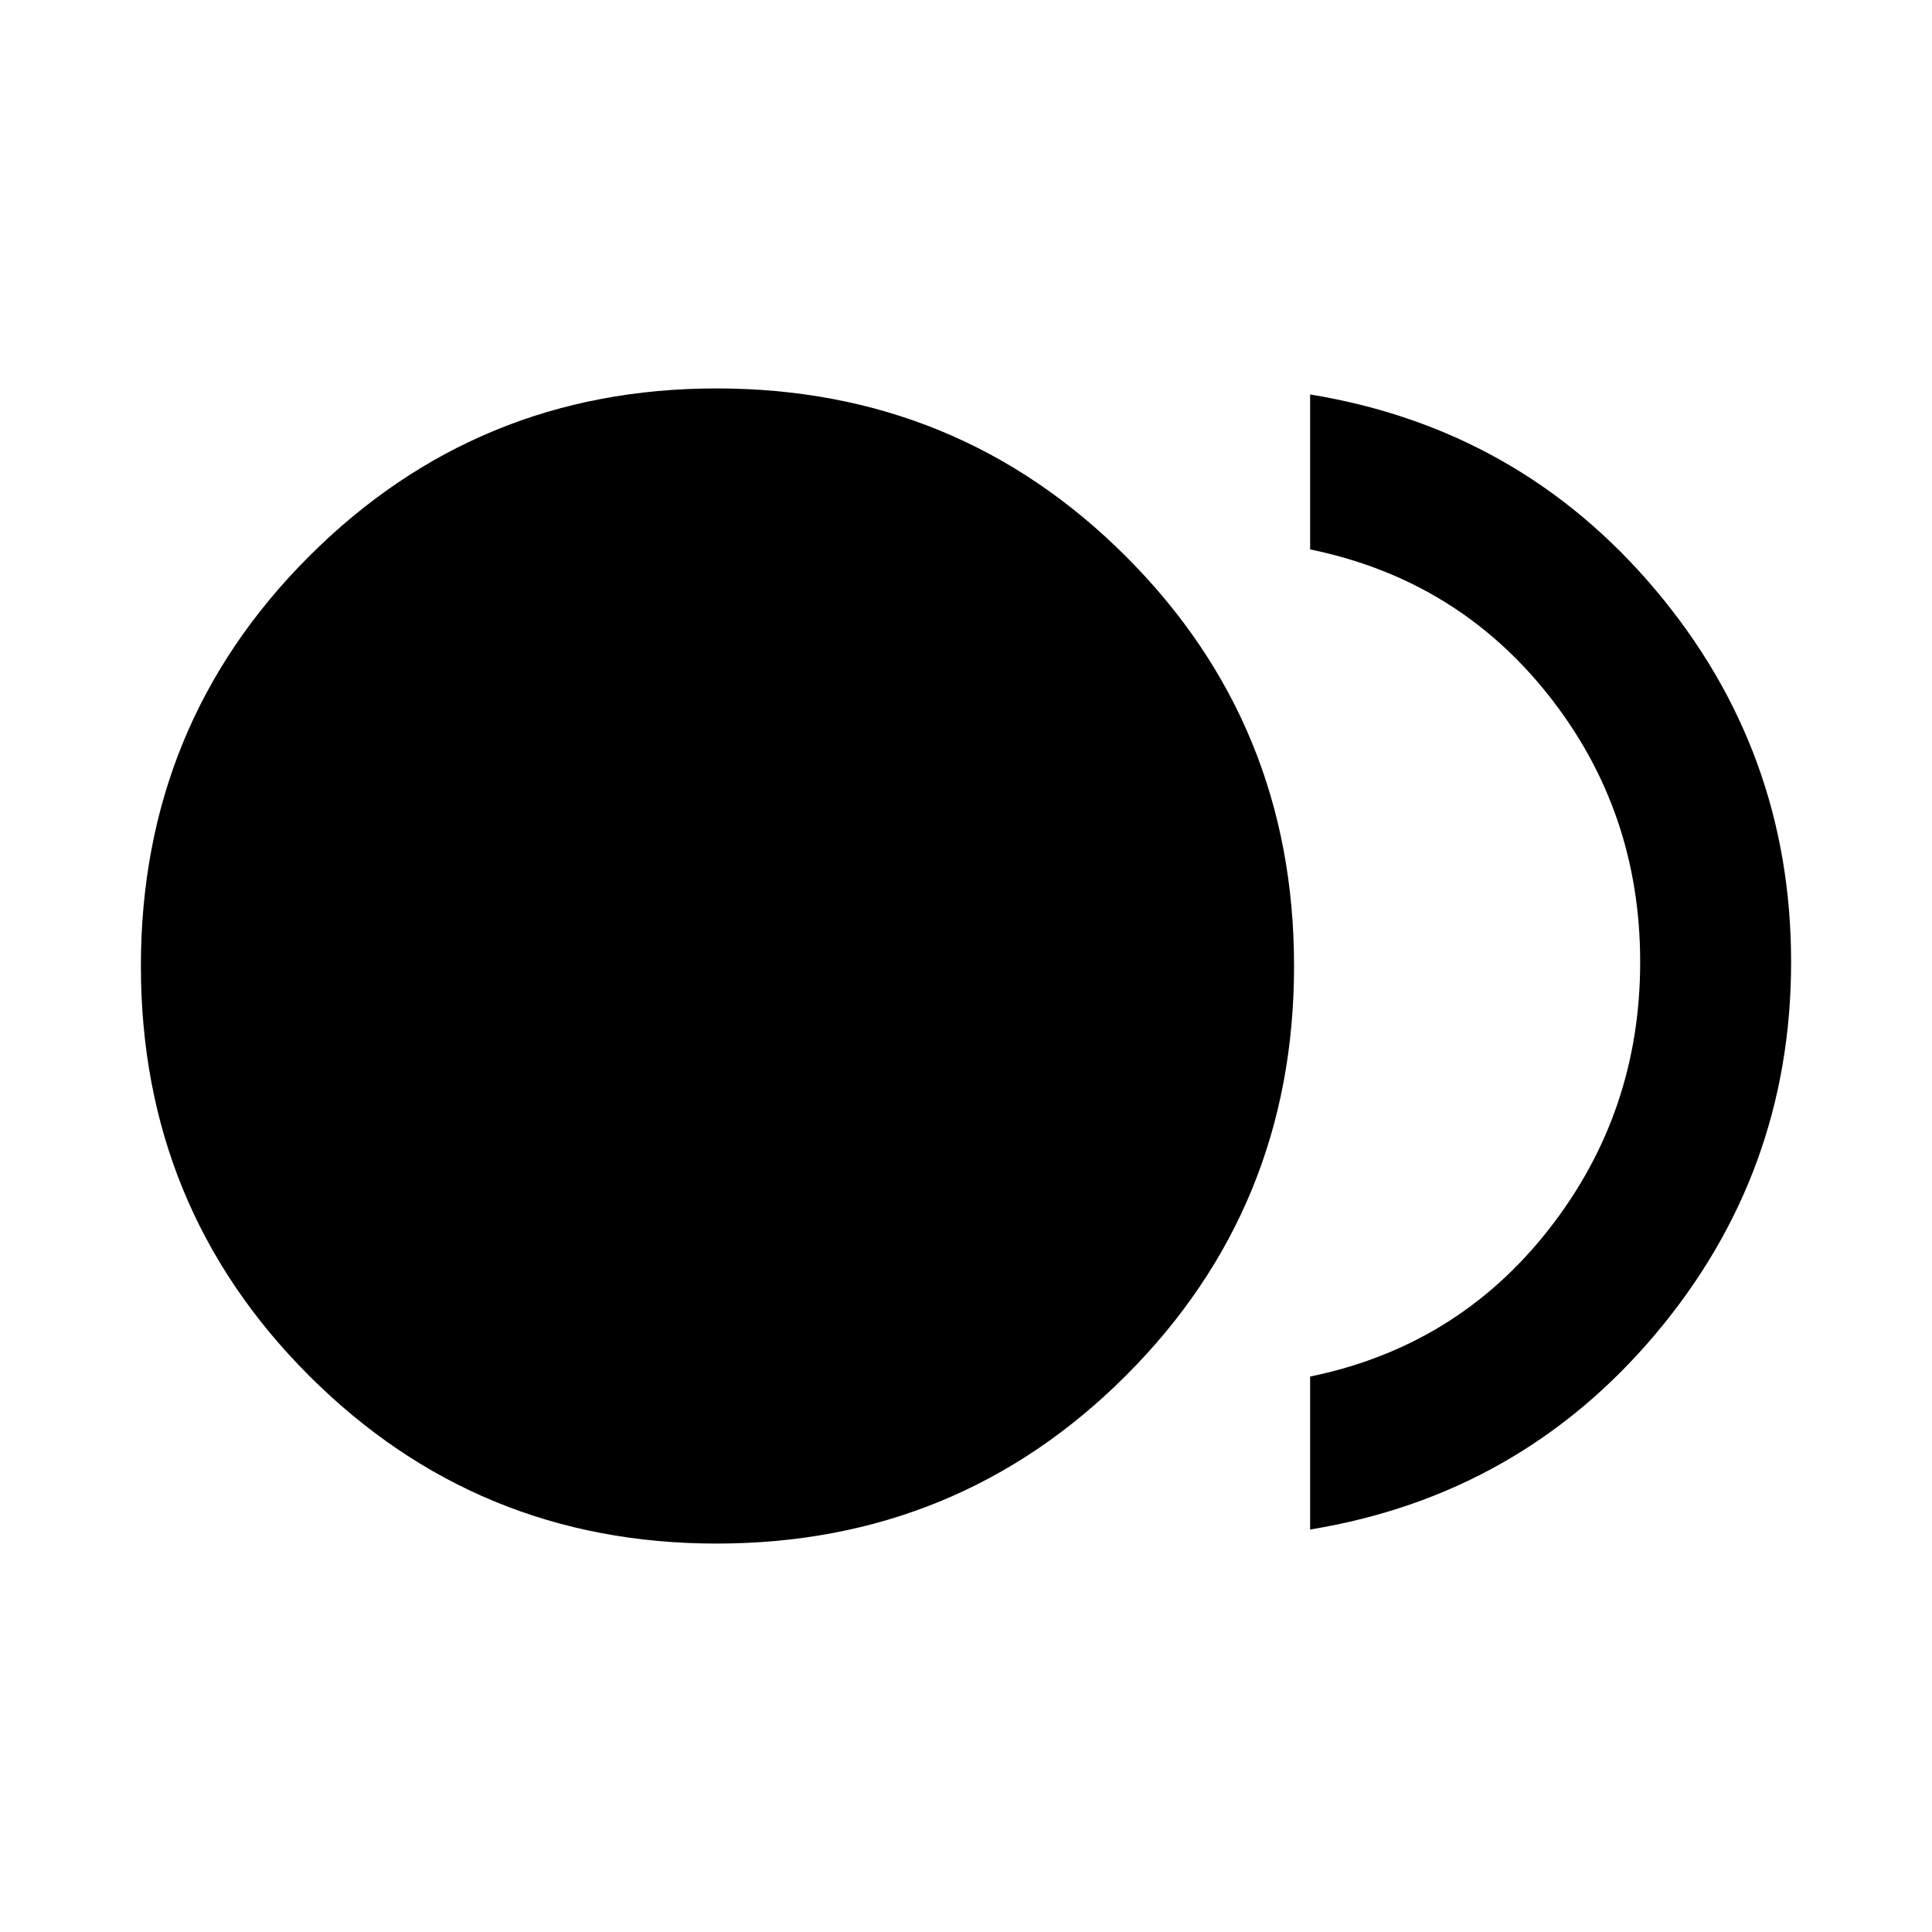 <svg xmlns="http://www.w3.org/2000/svg" height="40" width="40"><path d="M14.833 31.958Q9.875 31.958 6.396 28.479Q2.917 25 2.917 20Q2.917 15 6.396 11.521Q9.875 8.042 14.833 8.042Q19.833 8.042 23.312 11.521Q26.792 15 26.792 20Q26.792 25 23.312 28.479Q19.833 31.958 14.833 31.958ZM27.125 31.667V28.5Q30.167 27.875 32.062 25.458Q33.958 23.042 33.958 19.917Q33.958 16.792 32.062 14.396Q30.167 12 27.125 11.375V8.167Q31.458 8.875 34.271 12.208Q37.083 15.542 37.083 19.917Q37.083 24.292 34.271 27.625Q31.458 30.958 27.125 31.667Z"/></svg>